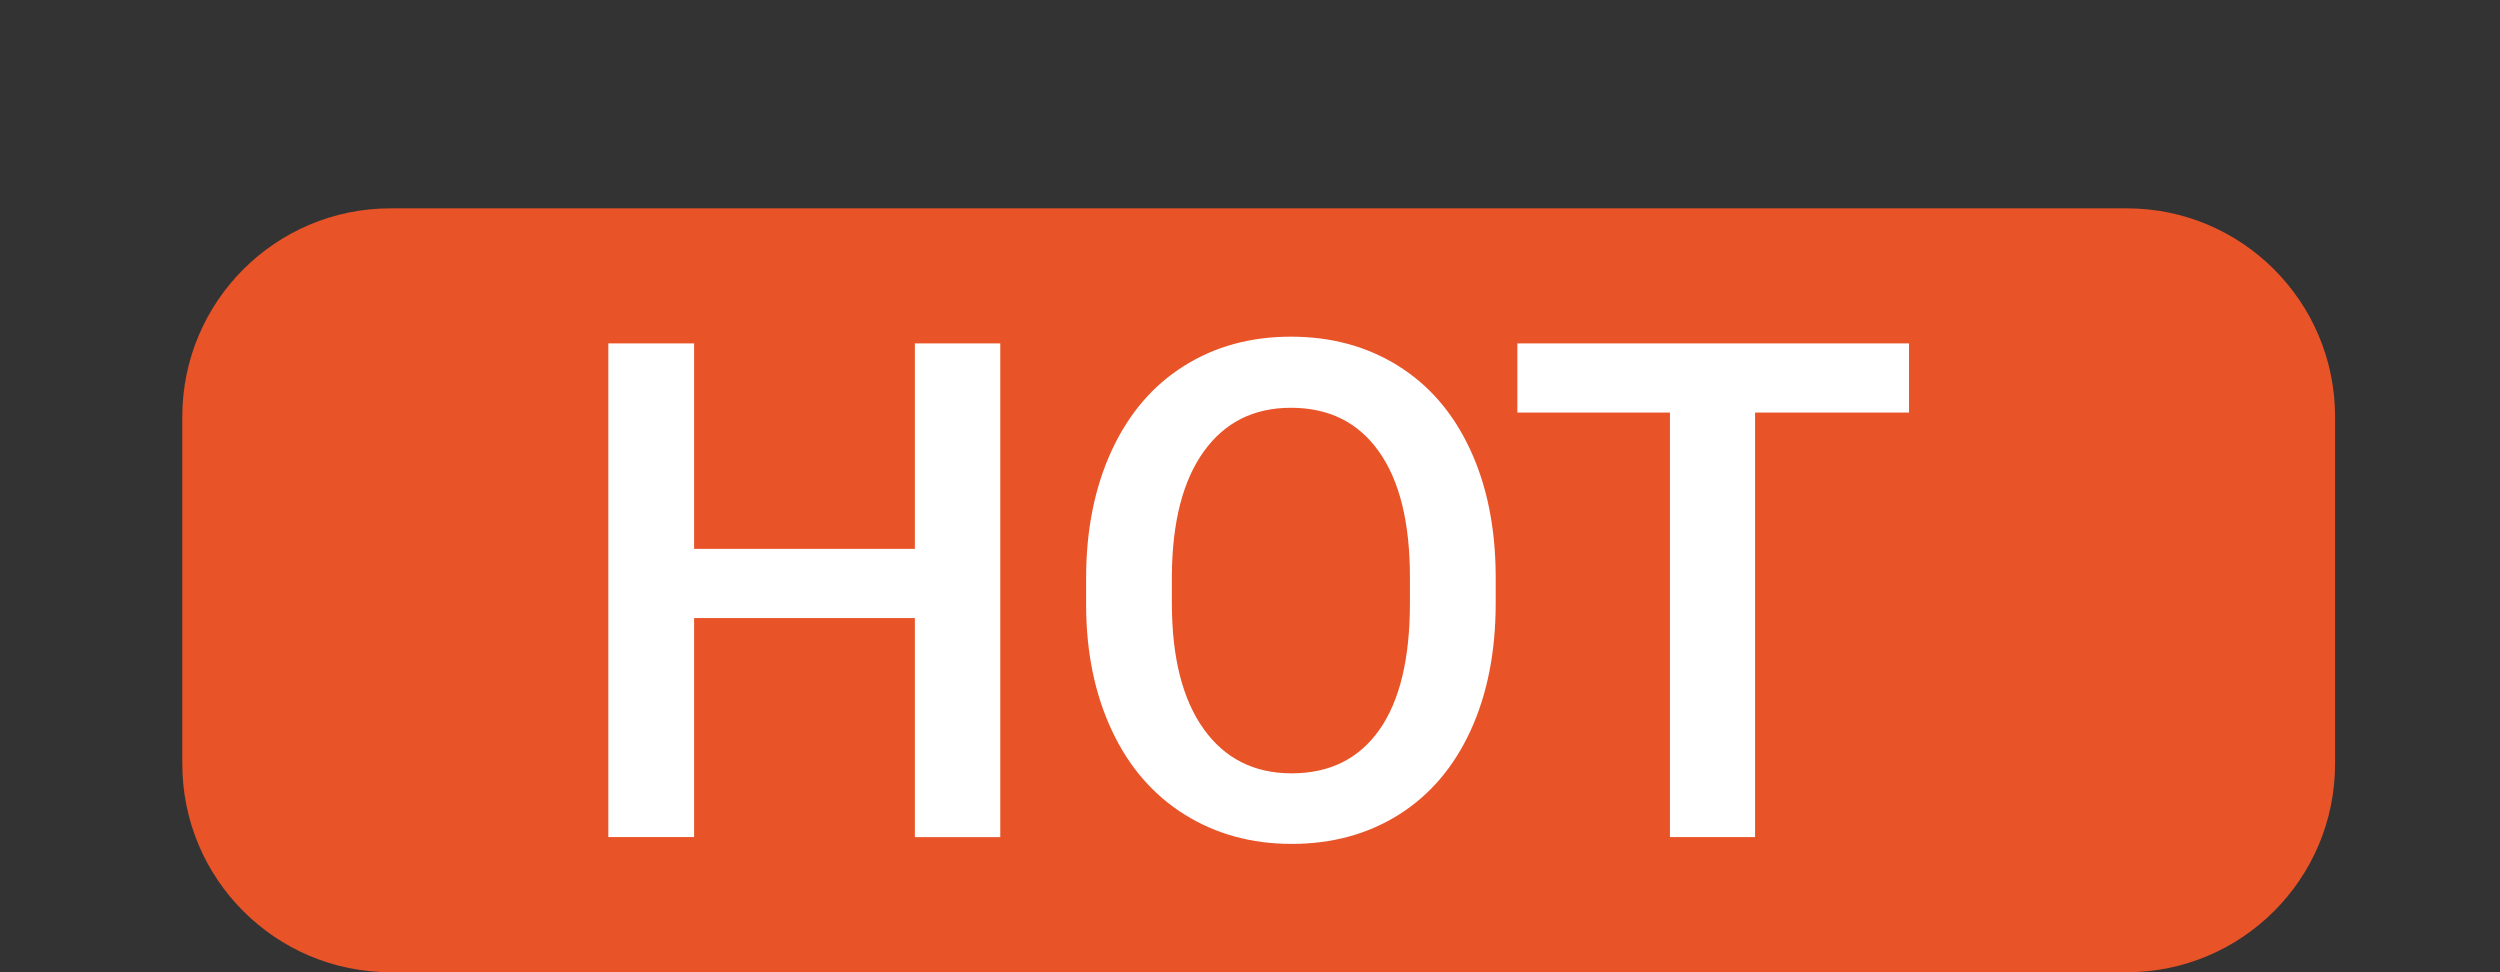 <?xml version="1.0" encoding="utf-8"?>
<!-- Generator: Adobe Illustrator 15.0.0, SVG Export Plug-In . SVG Version: 6.00 Build 0)  -->
<!DOCTYPE svg PUBLIC "-//W3C//DTD SVG 1.1//EN" "http://www.w3.org/Graphics/SVG/1.1/DTD/svg11.dtd">
<svg version="1.1" id="Warstwa_1" xmlns="http://www.w3.org/2000/svg" xmlns:xlink="http://www.w3.org/1999/xlink" x="0px" y="0px"
	 width="36px" height="14px" viewBox="0 0 36 14" enable-background="new 0 0 36 14" xml:space="preserve">
<rect x="0" y="0" width="36" height="14" fill="#333333" stroke="none"/>
<path fill="#E85328" d="M33.625,11c0,1.656-1.343,3-3,3h-25c-1.657,0-3-1.344-3-3V6c0-1.657,1.343-3,3-3h25c1.657,0,3,1.343,3,3V11z
	"/>
<g>
	<path fill="#FFFFFF" d="M14.404,12.055h-1.23V8.9H9.995v3.154H8.76V4.945h1.235v2.959h3.179V4.945h1.23V12.055z"/>
	<path fill="#FFFFFF" d="M21.538,8.686c0,0.697-0.12,1.308-0.361,1.833s-0.585,0.929-1.032,1.211
		c-0.448,0.282-0.963,0.422-1.546,0.422c-0.576,0-1.09-0.141-1.54-0.422c-0.451-0.282-0.8-0.683-1.045-1.204
		c-0.246-0.521-0.371-1.122-0.374-1.802v-0.4c0-0.693,0.123-1.305,0.368-1.836c0.246-0.531,0.593-0.937,1.041-1.218
		c0.447-0.282,0.961-0.422,1.54-0.422s1.093,0.139,1.54,0.417c0.448,0.278,0.794,0.679,1.038,1.201s0.368,1.13,0.371,1.824V8.686z
		 M20.303,8.314c0-0.788-0.148-1.392-0.447-1.812c-0.297-0.42-0.72-0.63-1.267-0.63c-0.534,0-0.951,0.209-1.253,0.627
		c-0.301,0.418-0.454,1.01-0.461,1.775v0.41c0,0.781,0.152,1.385,0.457,1.812c0.304,0.426,0.727,0.64,1.267,0.64
		c0.547,0,0.968-0.208,1.263-0.625c0.294-0.417,0.441-1.025,0.441-1.826V8.314z"/>
	<path fill="#FFFFFF" d="M27.49,5.941h-2.217v6.113h-1.226V5.941h-2.197V4.945h5.64V5.941z"/>
</g>
</svg>
